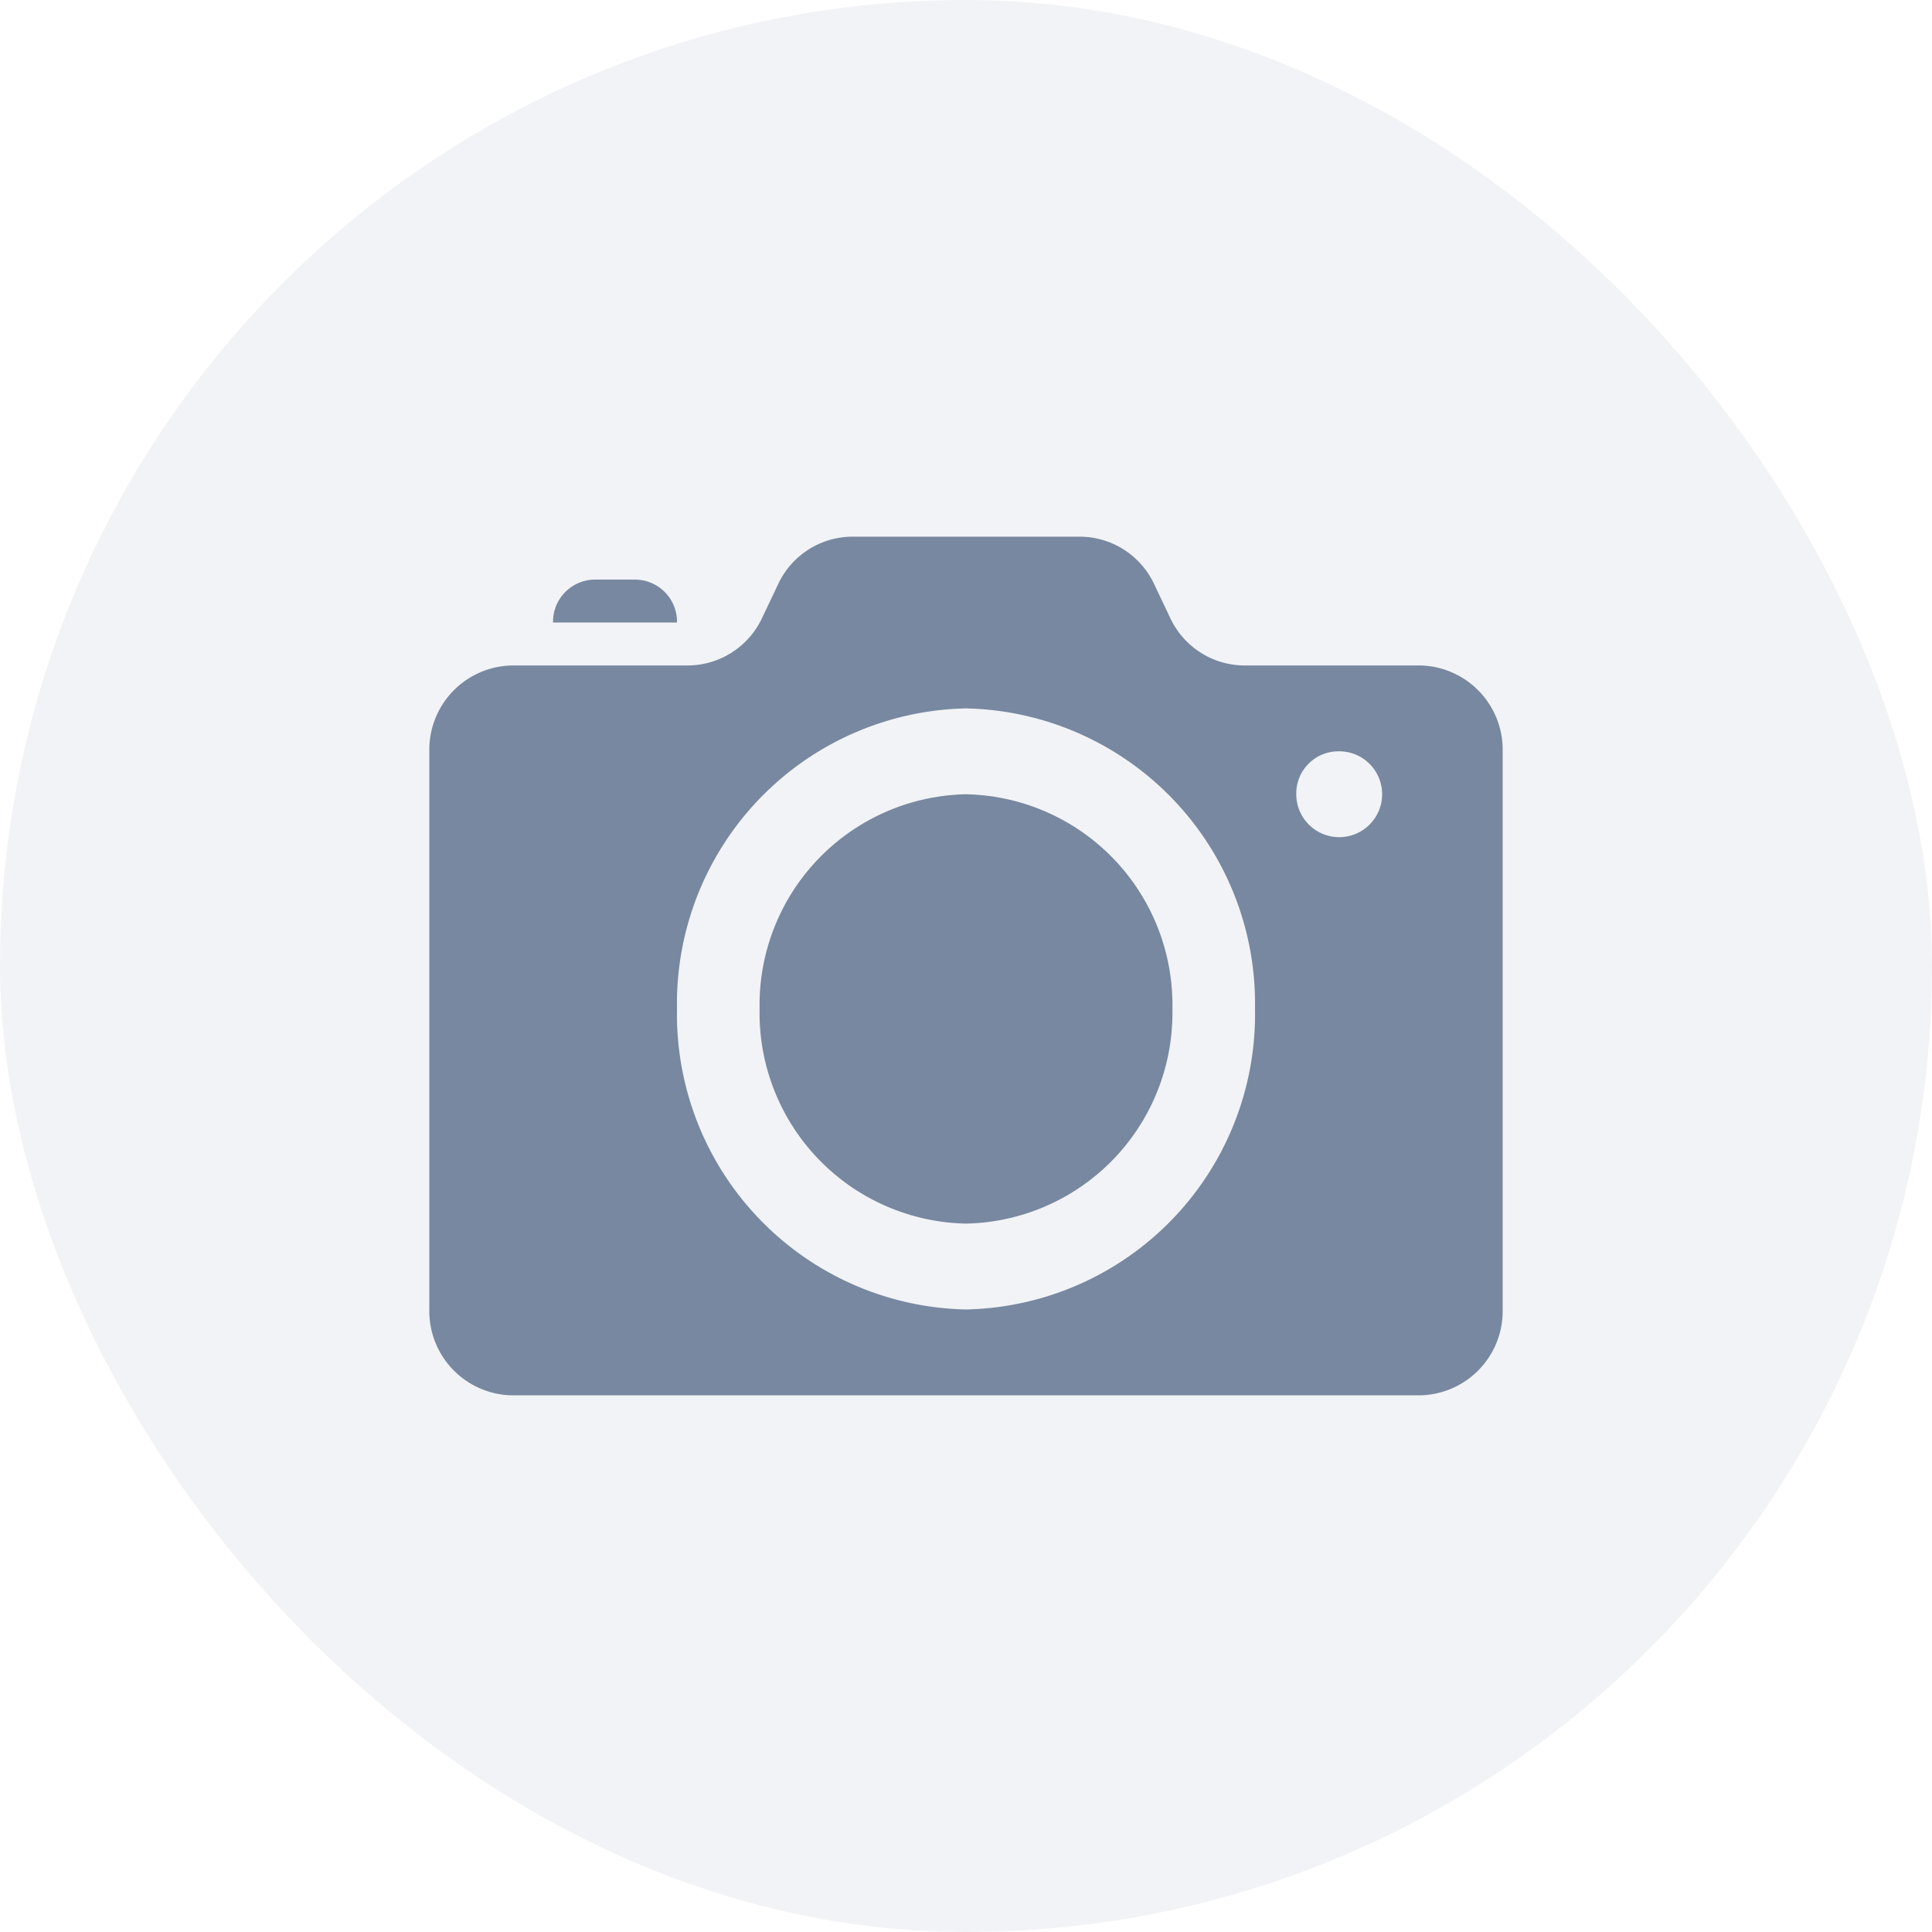 <svg xmlns="http://www.w3.org/2000/svg" width="36" height="36" viewBox="0 0 36 36">
  <g id="Group_234289" data-name="Group 234289" transform="translate(-315 -764)">
    <rect id="Rectangle_18740" data-name="Rectangle 18740" width="36" height="36" rx="18" transform="translate(315 764)" fill="rgba(39,66,104,0.06)"/>
    <path id="icons8-camera" d="M9.874,4A1.533,1.533,0,0,0,8.5,4.884l-.3.631A1.535,1.535,0,0,1,6.818,6.4H3.538A1.57,1.57,0,0,0,2,8V18.4A1.57,1.57,0,0,0,3.538,20H20.462A1.57,1.57,0,0,0,22,18.4V8a1.57,1.57,0,0,0-1.538-1.6h-3.28a1.533,1.533,0,0,1-1.376-.884l-.3-.631A1.535,1.535,0,0,0,14.126,4Zm-4.8.8a.785.785,0,0,0-.769.8H6.615a.785.785,0,0,0-.769-.8ZM12,7.2a5.5,5.5,0,0,1,5.385,5.6A5.5,5.5,0,0,1,12,18.4a5.5,5.5,0,0,1-5.385-5.6A5.5,5.5,0,0,1,12,7.2Zm6.923.8a.8.8,0,1,1-.769.8A.785.785,0,0,1,18.923,8ZM12,8.8a3.925,3.925,0,0,0-3.846,4A3.925,3.925,0,0,0,12,16.8a3.925,3.925,0,0,0,3.846-4A3.925,3.925,0,0,0,12,8.8Z" transform="translate(321 770)" fill="#7788a0"/>
  </g>
</svg>
